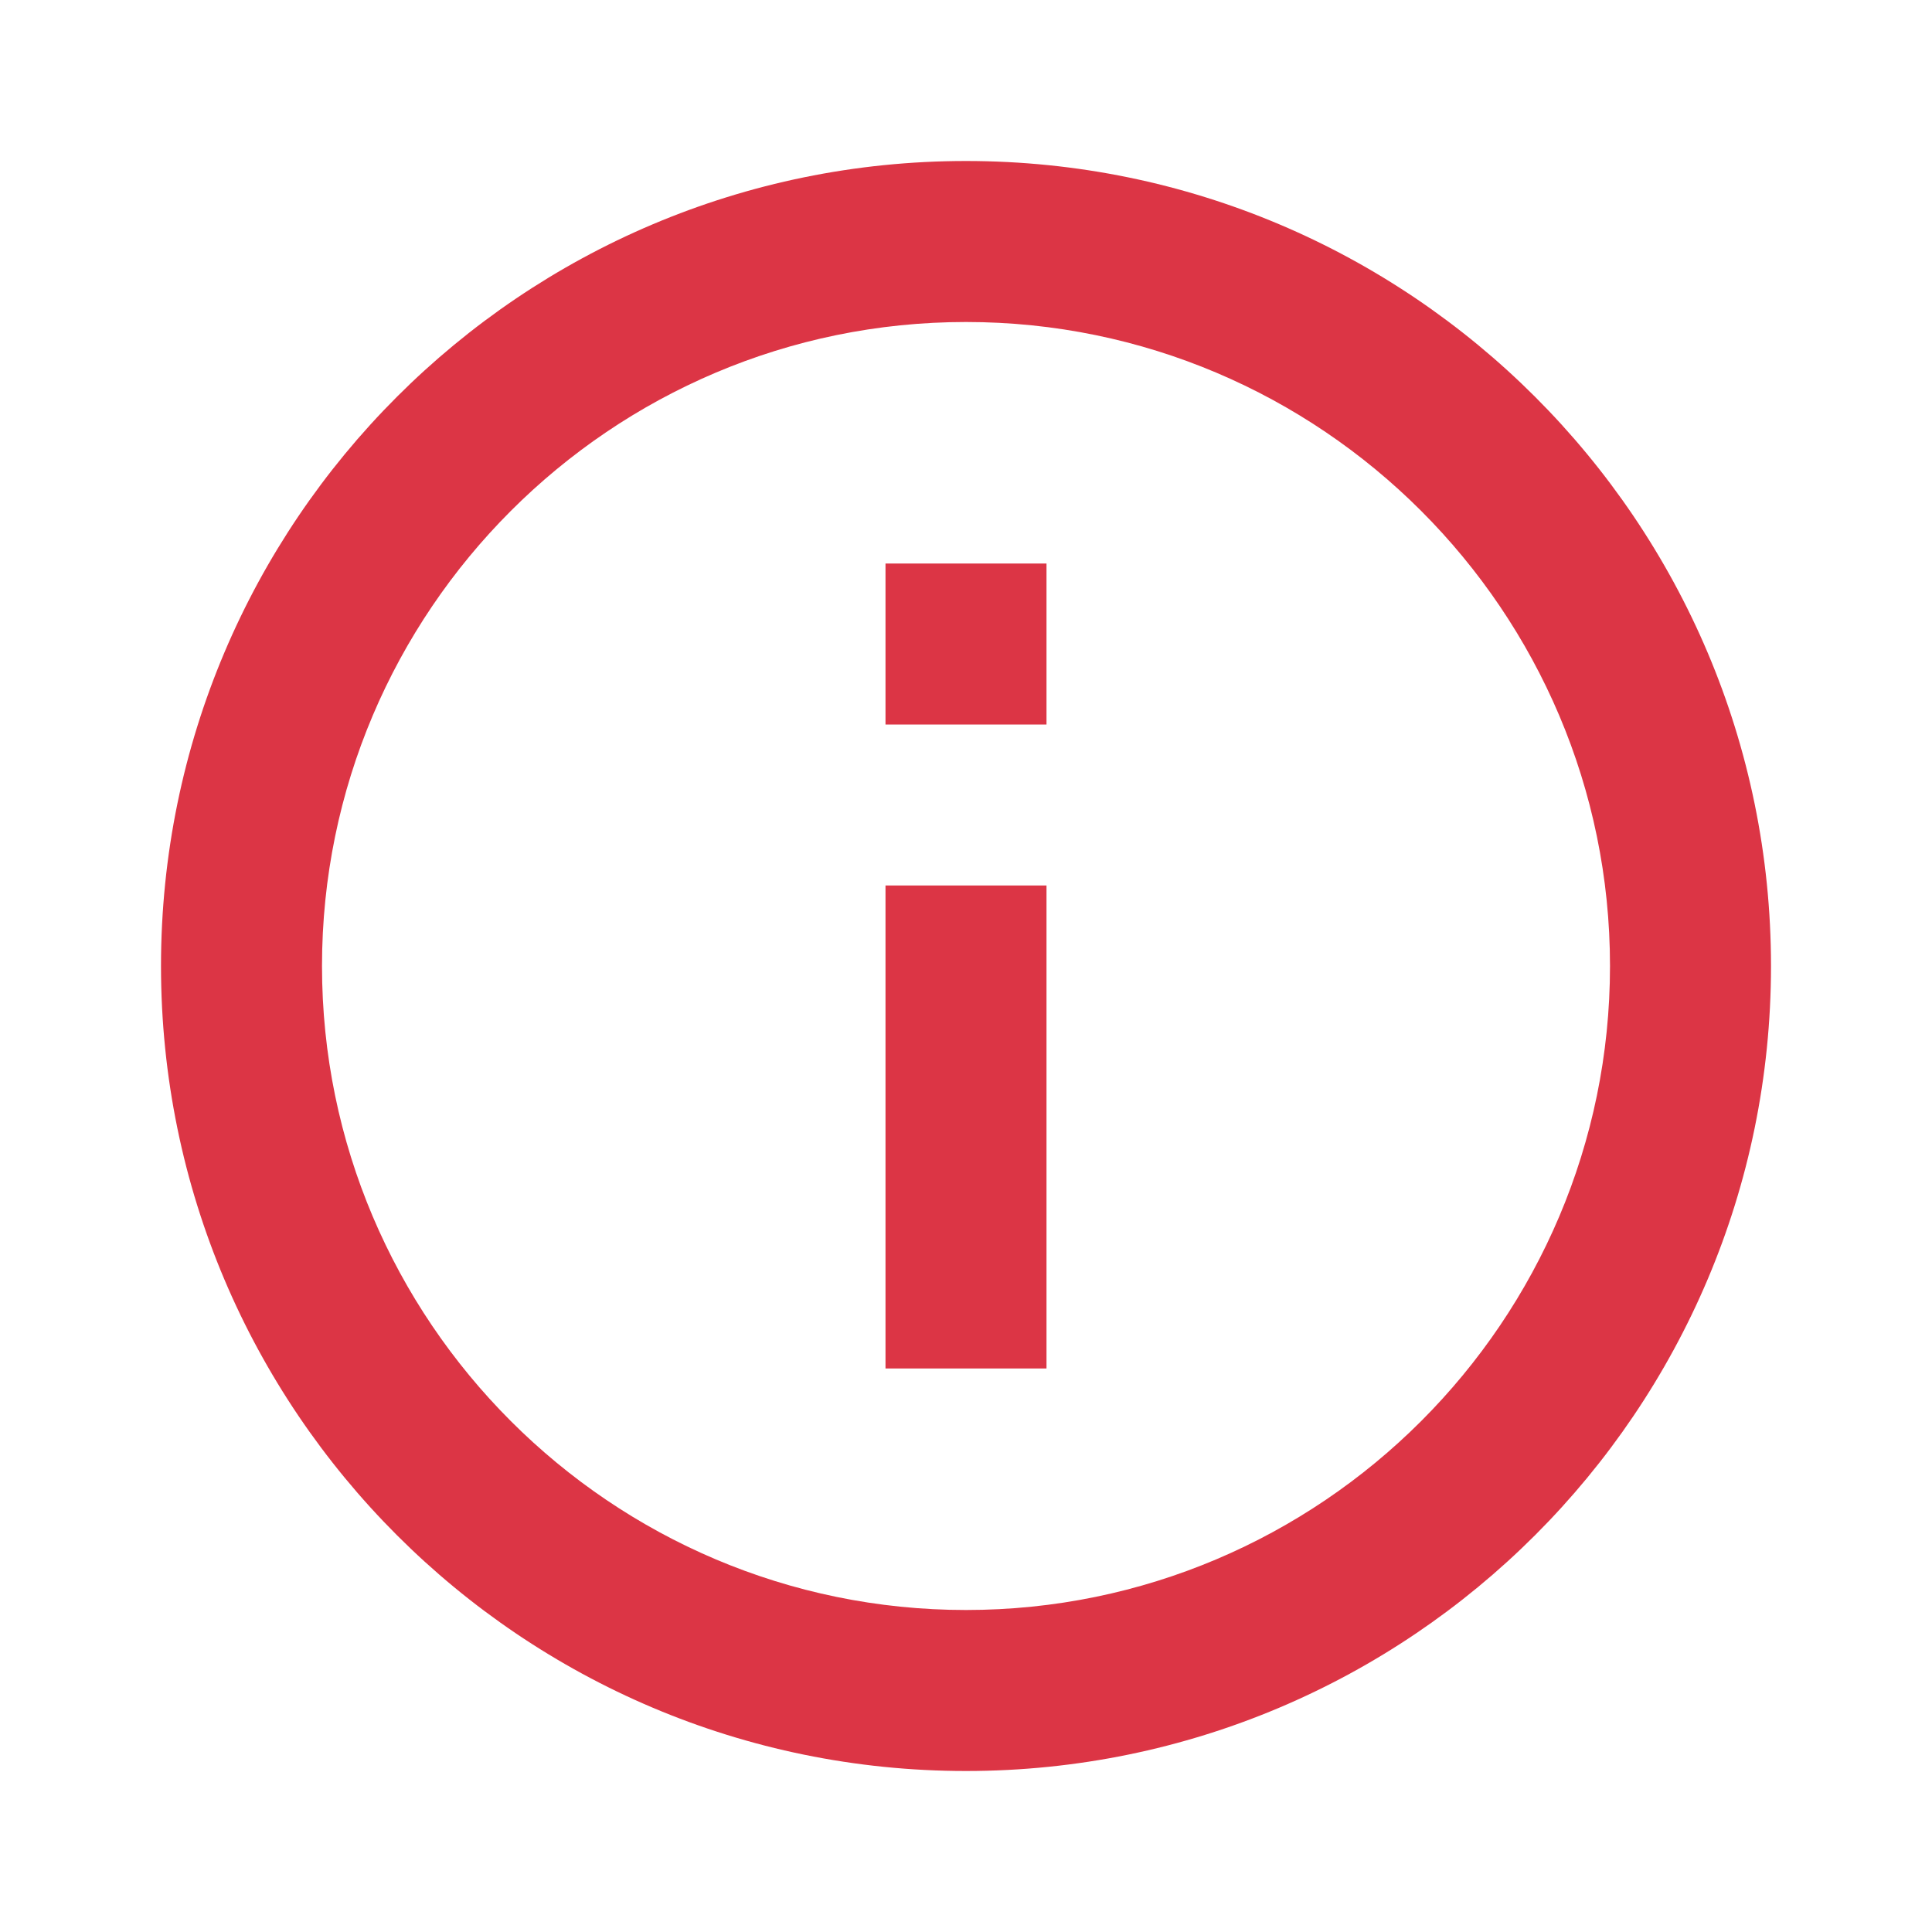 <svg width="57" height="57" viewBox="0 0 57 57" fill="none" xmlns="http://www.w3.org/2000/svg">
<path d="M26.125 16.625H30.875V21.375H26.125V16.625ZM26.125 26.125H30.875V40.375H26.125V26.125ZM28.5 4.75C15.39 4.75 4.75 15.39 4.75 28.5C4.75 41.61 15.39 52.25 28.5 52.25C41.61 52.25 52.25 41.61 52.25 28.5C52.25 15.39 41.61 4.75 28.5 4.75ZM28.5 47.5C18.026 47.5 9.5 38.974 9.5 28.5C9.5 18.026 18.026 9.5 28.5 9.5C38.974 9.5 47.5 18.026 47.5 28.5C47.5 38.974 38.974 47.5 28.5 47.5Z" fill="#DC3545"/>
</svg>
